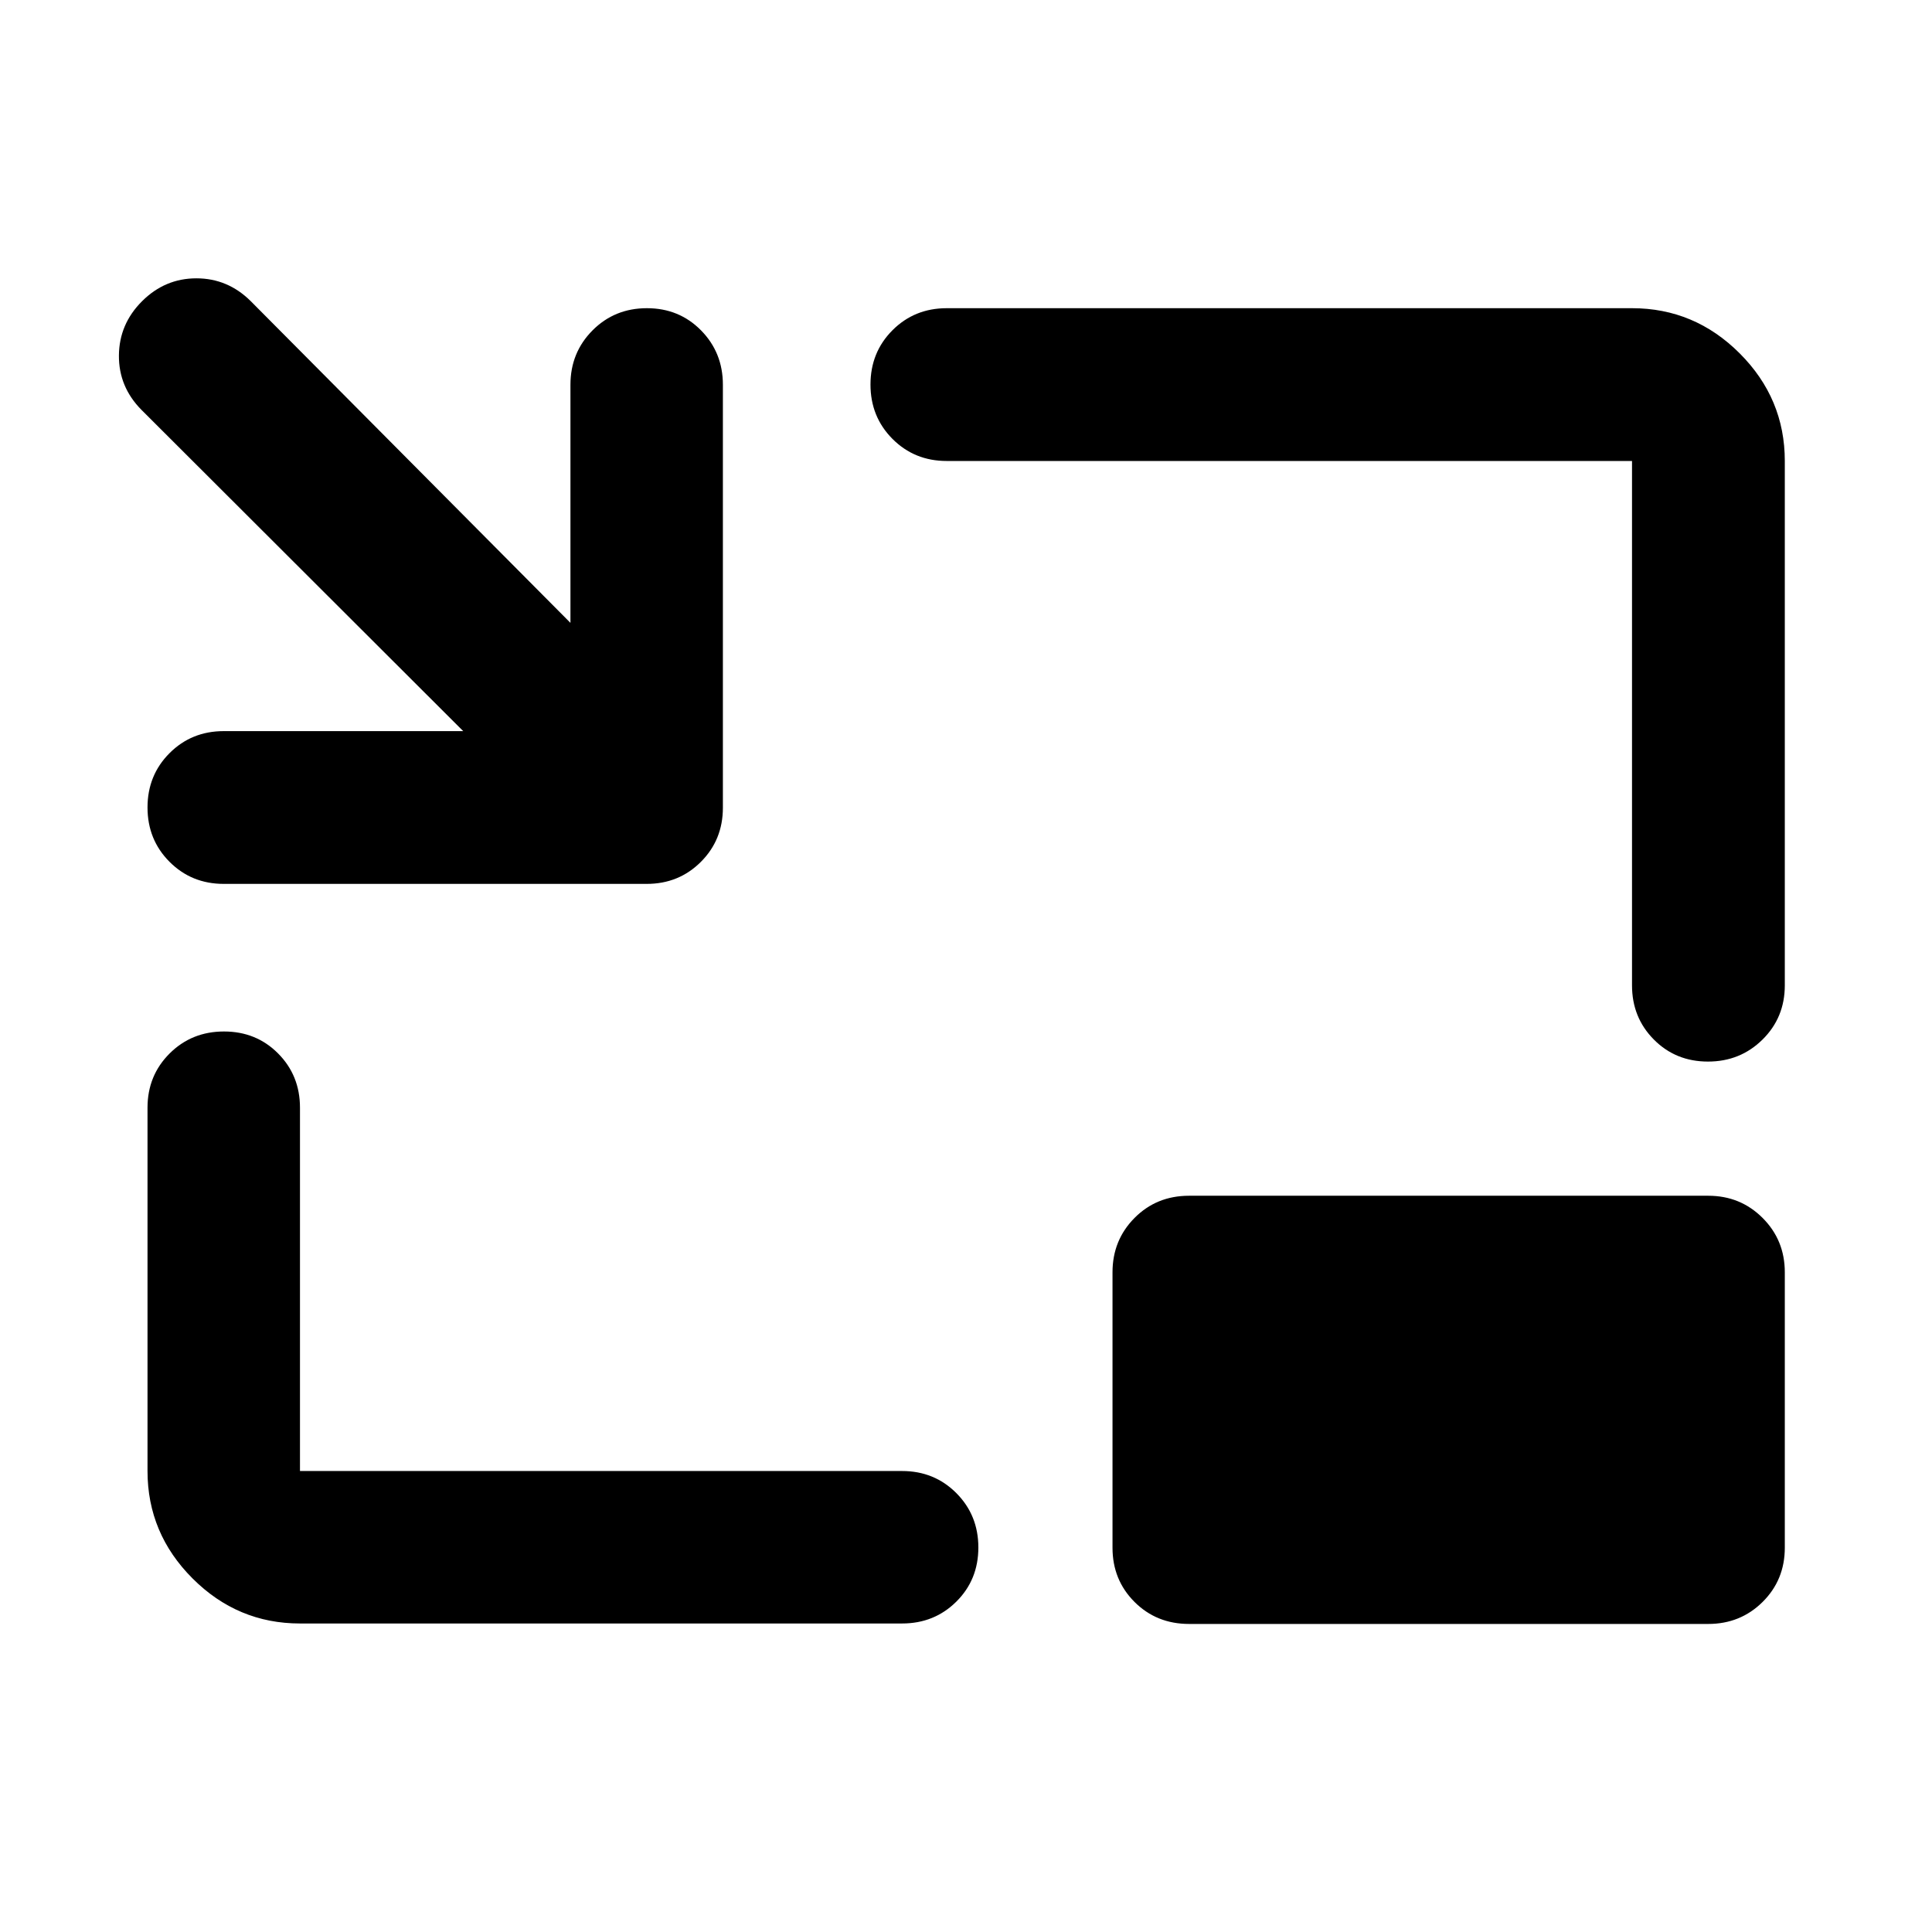<svg xmlns="http://www.w3.org/2000/svg" height="40" viewBox="0 -960 960 960" width="40"><path d="M111.18-520.8q-16 0-26.94-10.97-10.94-10.97-10.94-27.01 0-16.03 10.94-26.98t26.94-10.95h118.99L70.33-756.3q-11.36-11.46-11.24-27.07.12-15.62 11.51-26.97 11.39-11.36 26.99-11.36 15.6 0 27.02 11.36L283.45-650.5v-118.32q0-15.98 10.97-27.01 10.97-11.03 27.02-11.03 16.05 0 26.91 11.03 10.85 11.03 10.85 27.01v210.15q0 16-10.94 26.93-10.93 10.94-26.93 10.94H111.18Zm37.88 367.5q-31 0-53.38-22.38-22.38-22.38-22.38-53.38v-180.53q0-16 10.98-26.94 10.97-10.93 27.02-10.93 16.05 0 26.9 10.93 10.86 10.94 10.86 26.94v180.53h299.2q16 0 26.94 10.97 10.94 10.98 10.94 27.03t-10.94 26.9q-10.94 10.86-26.94 10.86h-299.2Zm699.63-279.21q-16.04 0-26.89-10.94-10.86-10.93-10.86-26.93v-260.56H470.41q-16 0-26.94-10.97-10.93-10.98-10.93-27.01 0-16.04 10.93-26.99 10.94-10.95 26.94-10.95h340.53q31.06 0 53.49 22.43 22.43 22.43 22.43 53.49v260.56q0 16-11.07 26.93-11.07 10.94-27.1 10.94ZM590.84-153.07q-16.16 0-27.1-10.93-10.94-10.94-10.94-26.94V-327.8q0-15.98 10.94-27.01 10.94-11.03 27.1-11.03h257.98q15.98 0 27.01 11.03 11.03 11.03 11.03 27.01v136.86q0 16-11.03 26.94-11.03 10.93-27.01 10.93H590.84Z"/></svg>